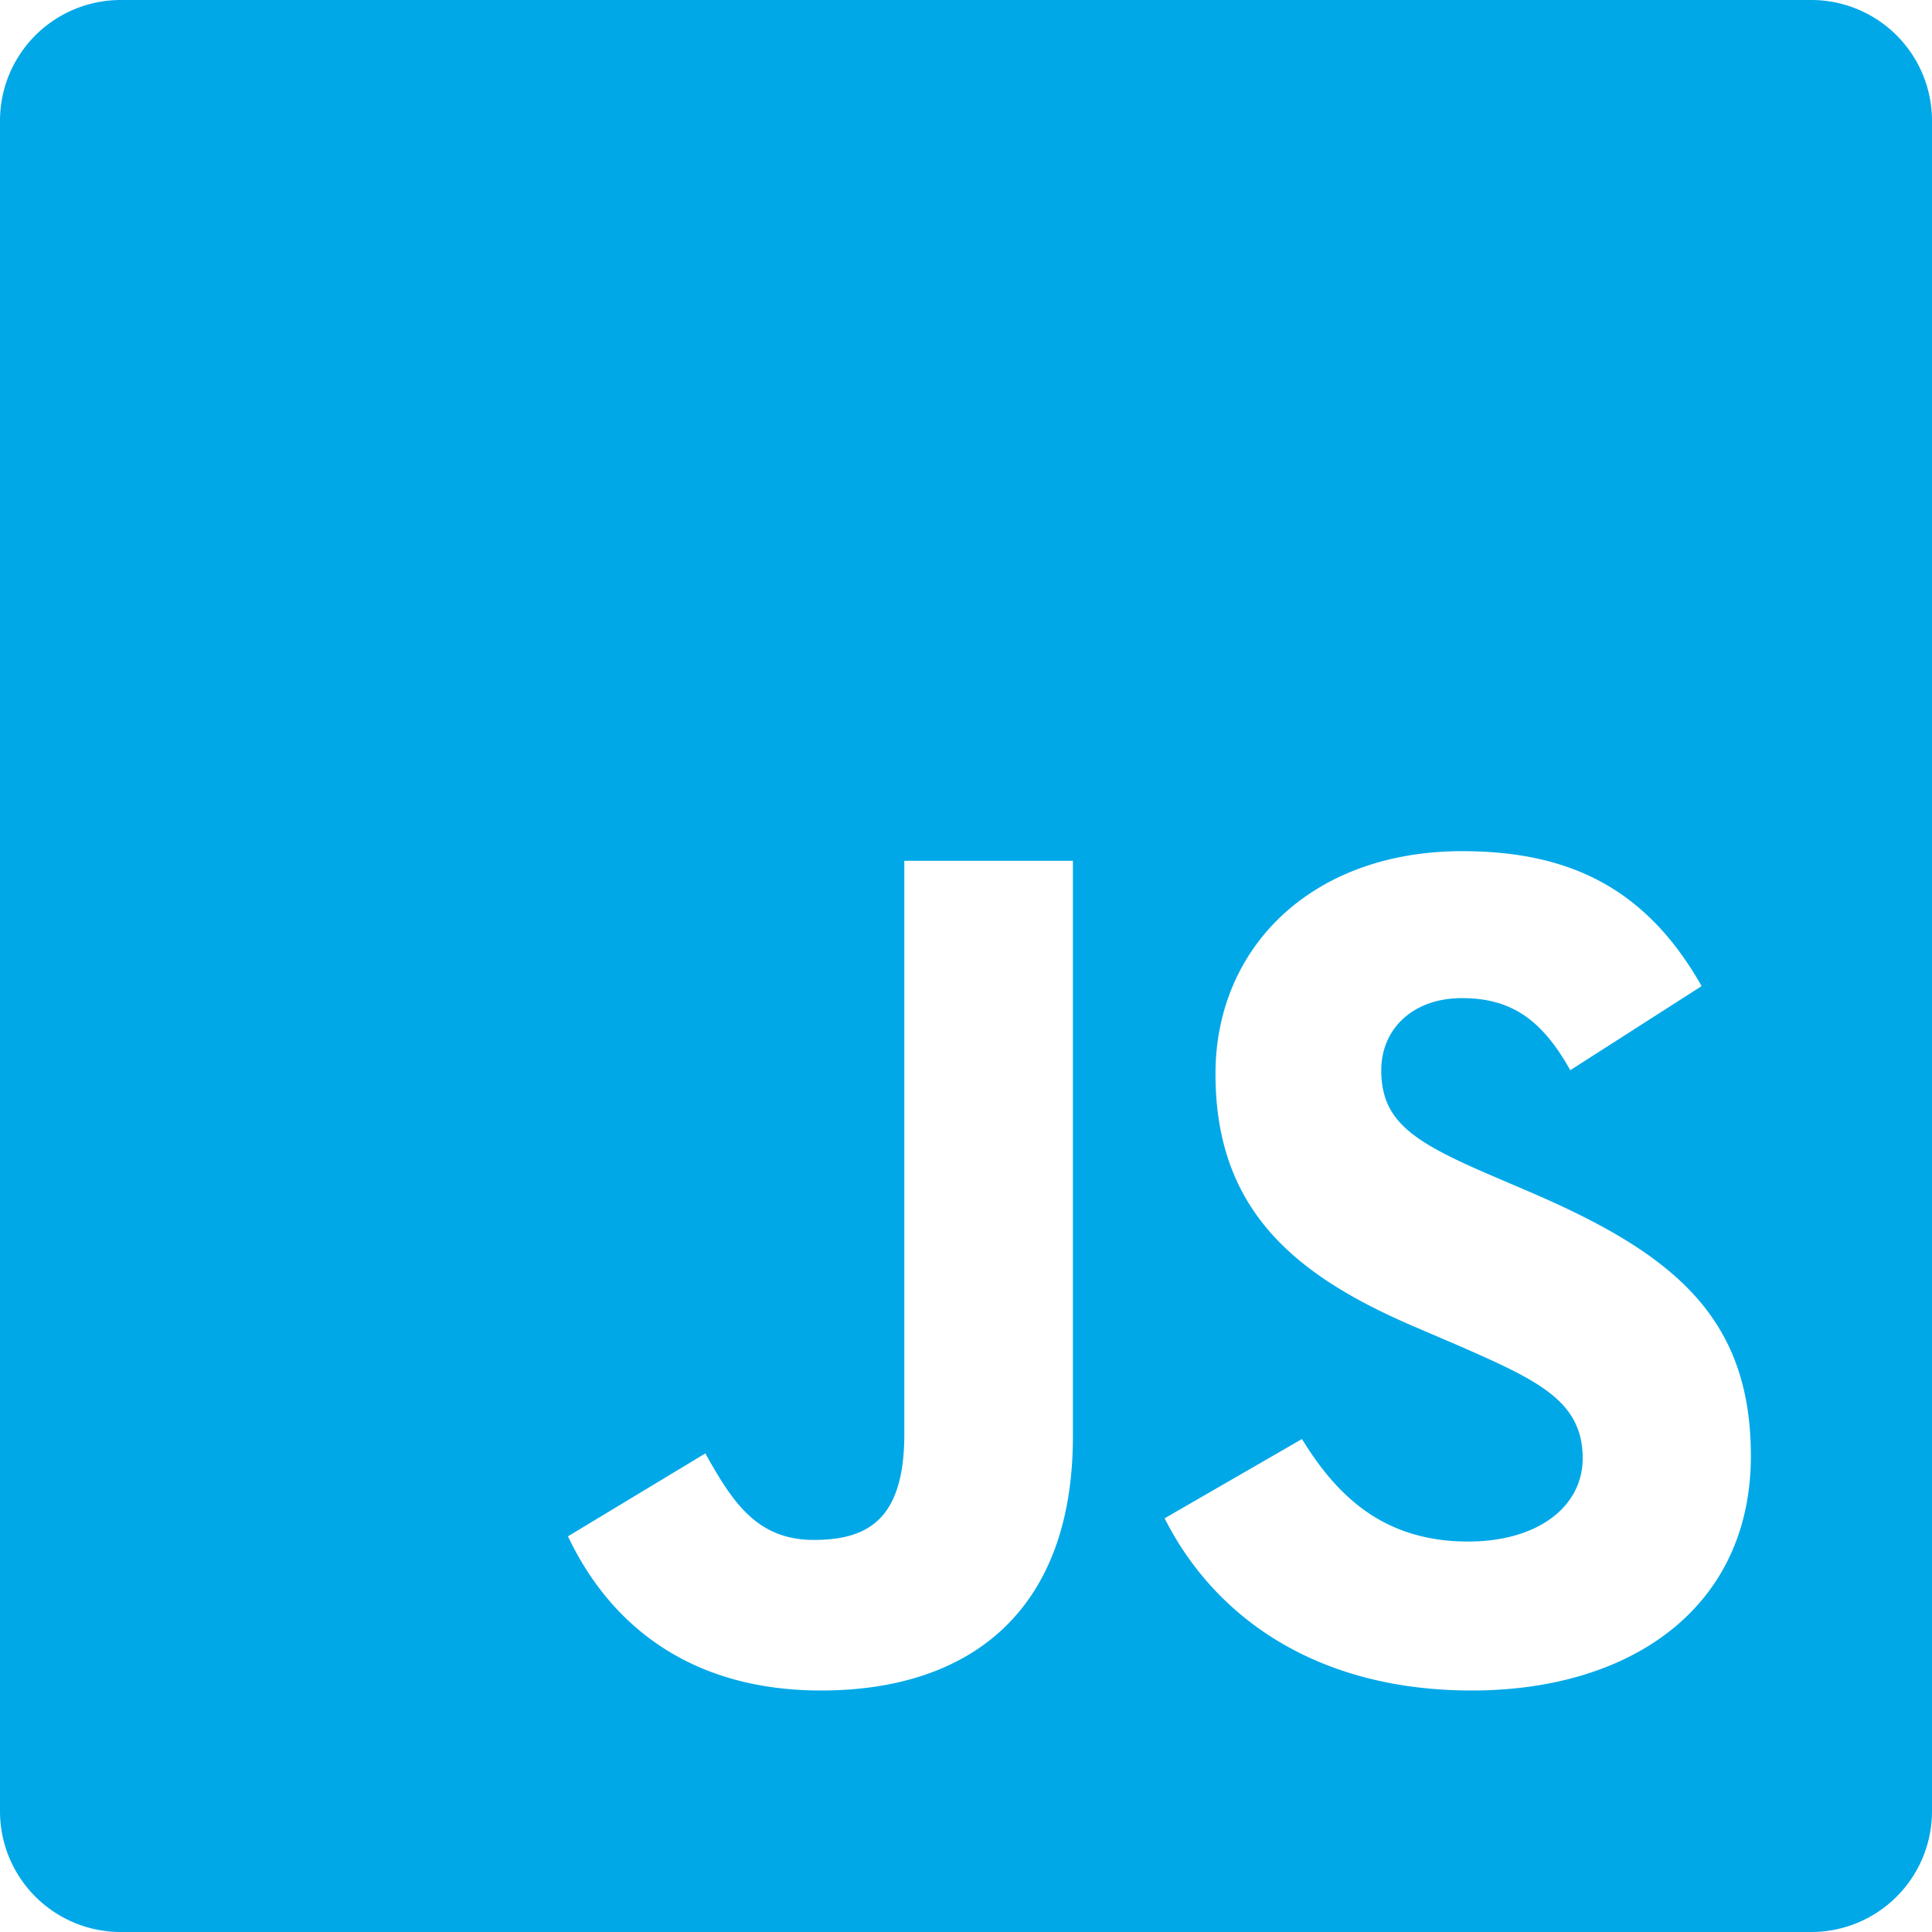 <svg fill='#00a8e8' xmlns="http://www.w3.org/2000/svg" viewBox="0 0 1024 1024" role="img"><path d="M1024 64v896a64 64 0 01-64 64H64a64 64 0 01-64-64V64A64 64 0 0164 0h896a64 64 0 0164 64zM568.67 761.224V456.23h-89.356v303.72c0 44.784-18.677 56.245-47.967 56.245-30.776 0-43.51-21.012-57.518-45.845l-72.8 43.935C322.253 859.069 363.64 896 435.167 896c79.168 0 133.502-42.237 133.502-134.776zM780.064 896C864.751 896 928 851.853 928 771.624c0-74.71-42.661-108.032-118.645-140.506l-22.286-9.55c-38.416-16.768-54.971-27.592-54.971-54.335 0-21.65 16.555-38.204 42.661-38.204 25.682 0 42.237 10.824 57.519 38.204l69.616-44.572c-29.29-51.788-70.04-71.526-126.922-71.526-79.592 0-130.743 50.938-130.743 118.008 0 72.8 42.66 107.396 107.183 134.775l22.286 9.551c40.963 18.041 65.16 28.866 65.16 59.429 0 25.682-23.772 44.147-60.703 44.147-43.935 0-68.98-23.135-88.081-54.335l-72.8 42.025C643.38 856.522 697.078 896 780.065 896z"/></svg>